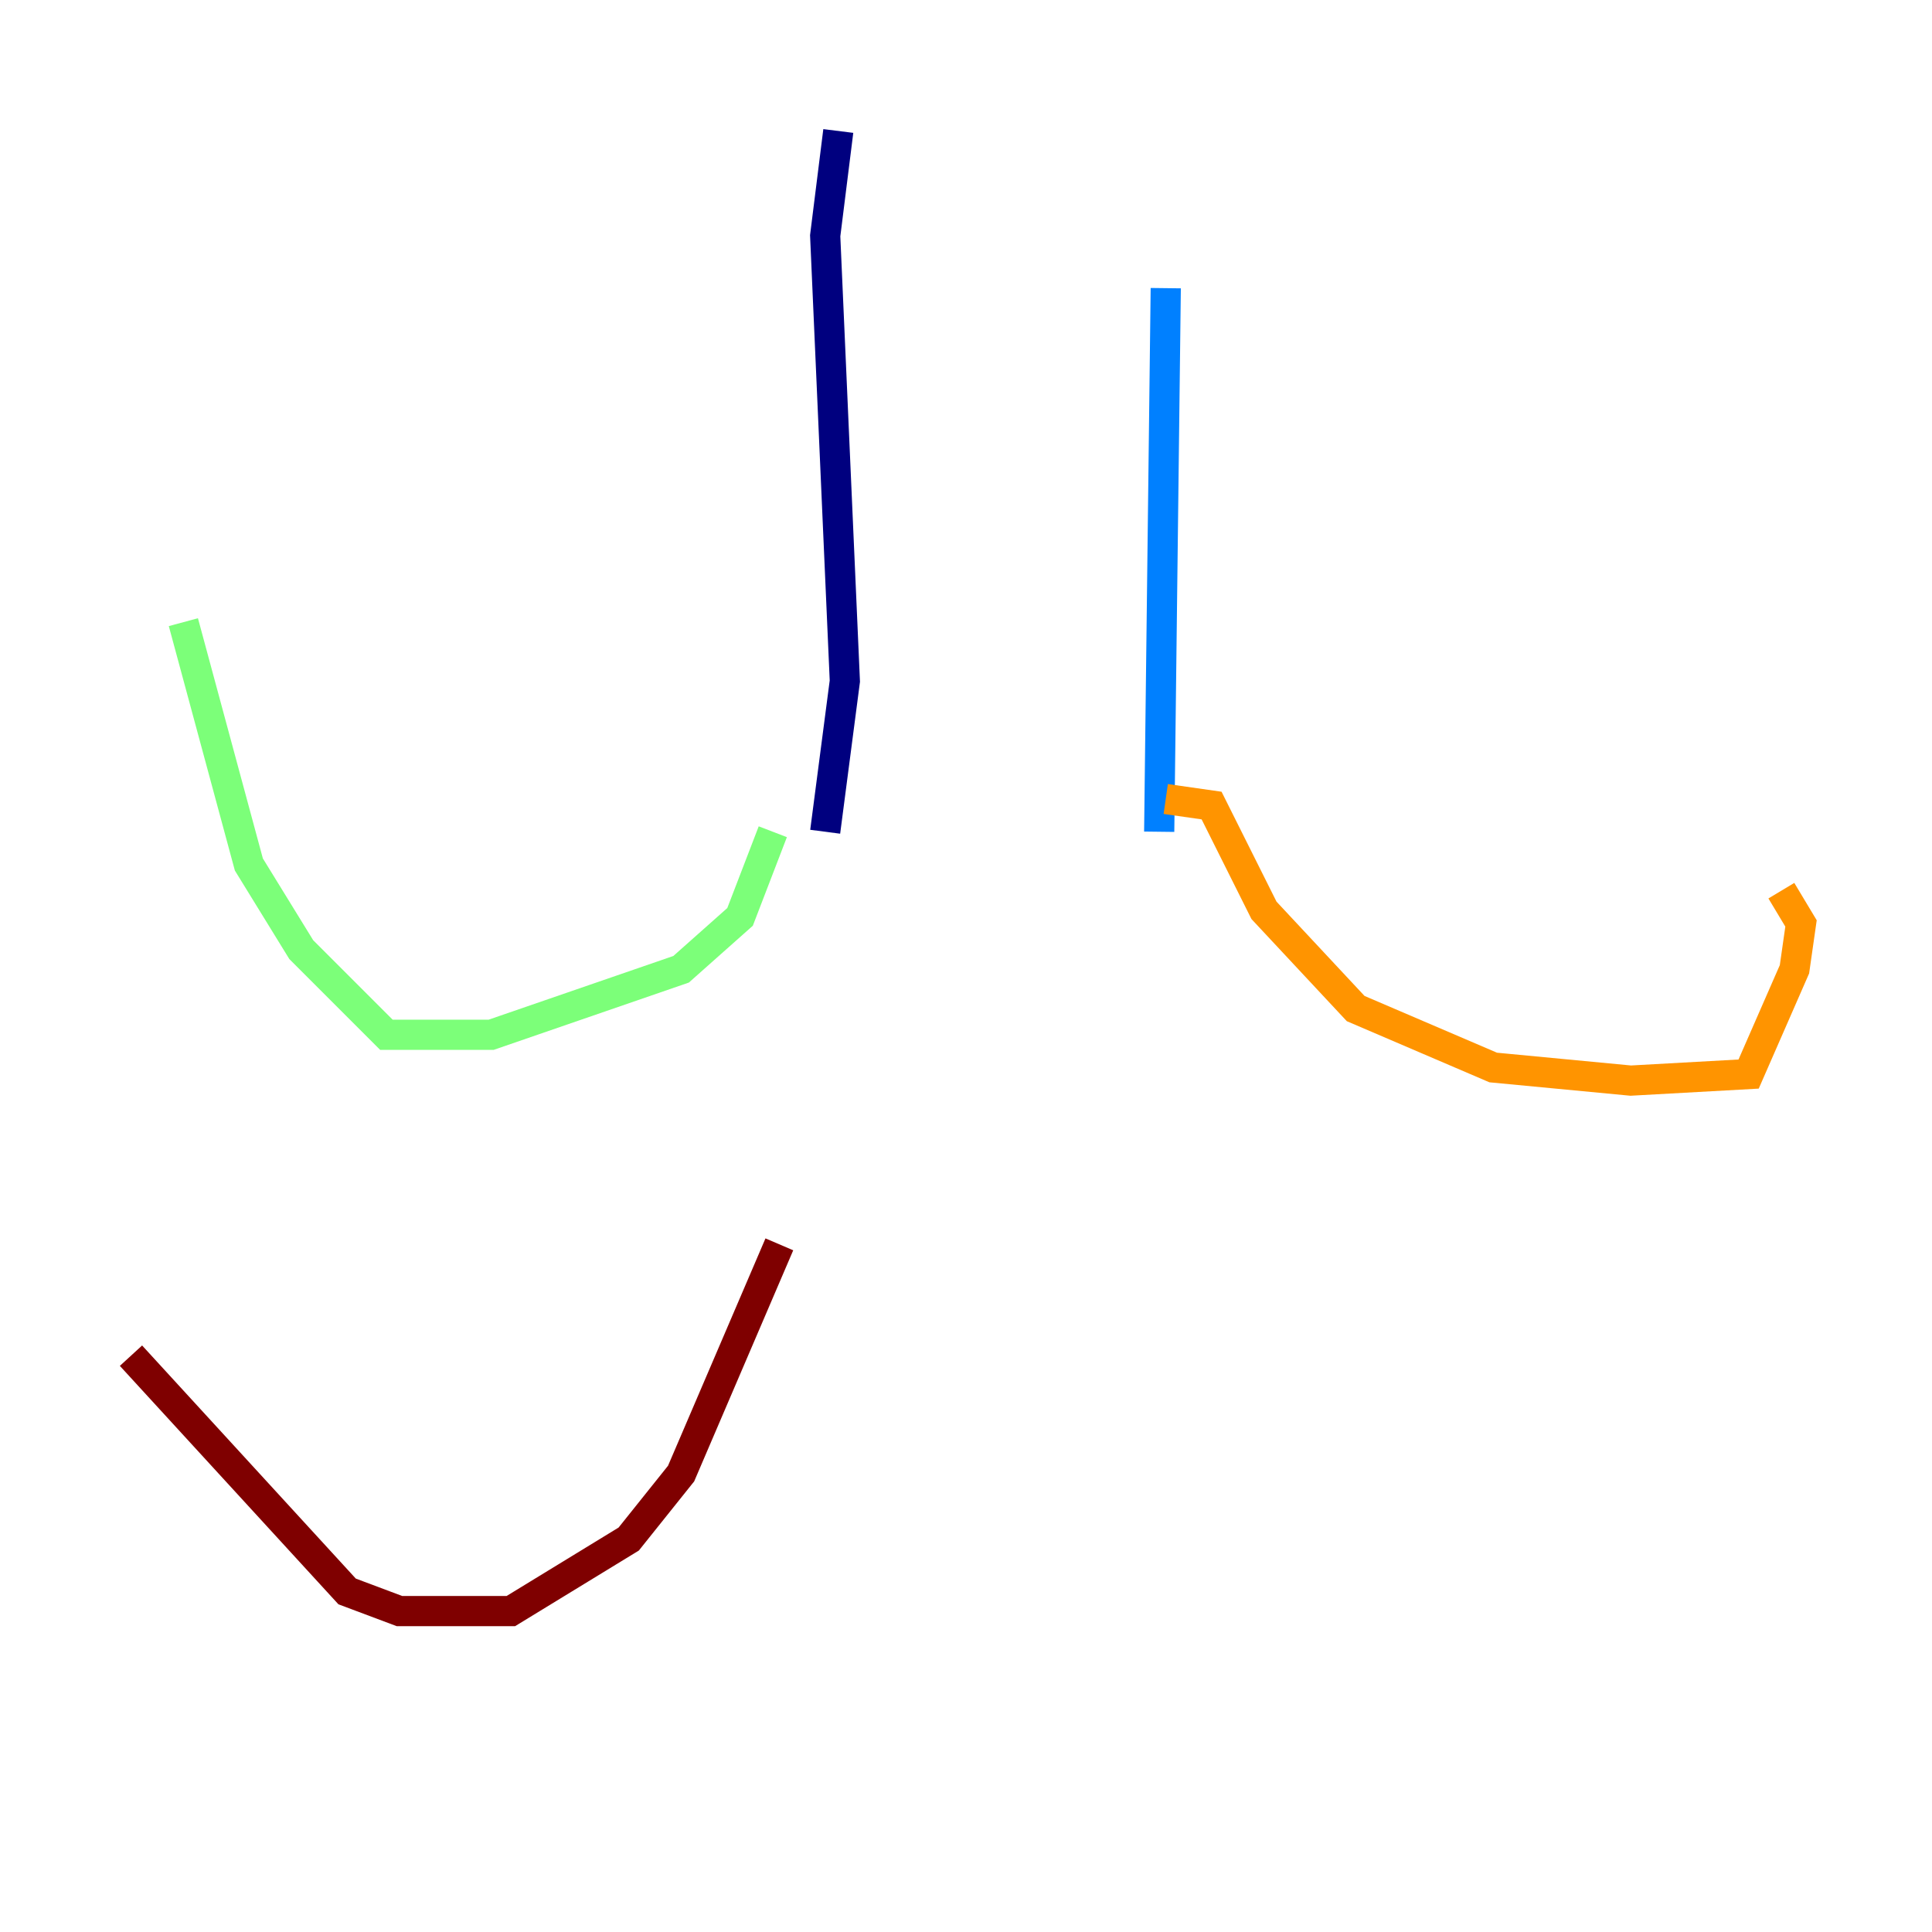 <?xml version="1.0" encoding="utf-8" ?>
<svg baseProfile="tiny" height="128" version="1.2" viewBox="0,0,128,128" width="128" xmlns="http://www.w3.org/2000/svg" xmlns:ev="http://www.w3.org/2001/xml-events" xmlns:xlink="http://www.w3.org/1999/xlink"><defs /><polyline fill="none" points="55.539,8.678 54.671,15.62 55.973,45.125 54.671,55.105" stroke="#00007f" stroke-width="2" /><polyline fill="none" points="77.234,19.091 76.8,55.105" stroke="#0080ff" stroke-width="2" /><polyline fill="none" points="51.2,55.105 49.031,60.746 45.125,64.217 32.542,68.556 25.6,68.556 19.959,62.915 16.488,57.275 12.149,41.22" stroke="#7cff79" stroke-width="2" /><polyline fill="none" points="77.234,52.936 80.271,53.37 83.742,60.312 89.817,66.82 98.929,70.725 108.041,71.593 115.851,71.159 118.888,64.217 119.322,61.18 118.02,59.01" stroke="#ff9400" stroke-width="2" /><polyline fill="none" points="51.634,82.441 45.125,97.627 41.654,101.966 33.844,106.739 26.468,106.739 22.997,105.437 8.678,89.817" stroke="#7f0000" stroke-width="2" /></svg>